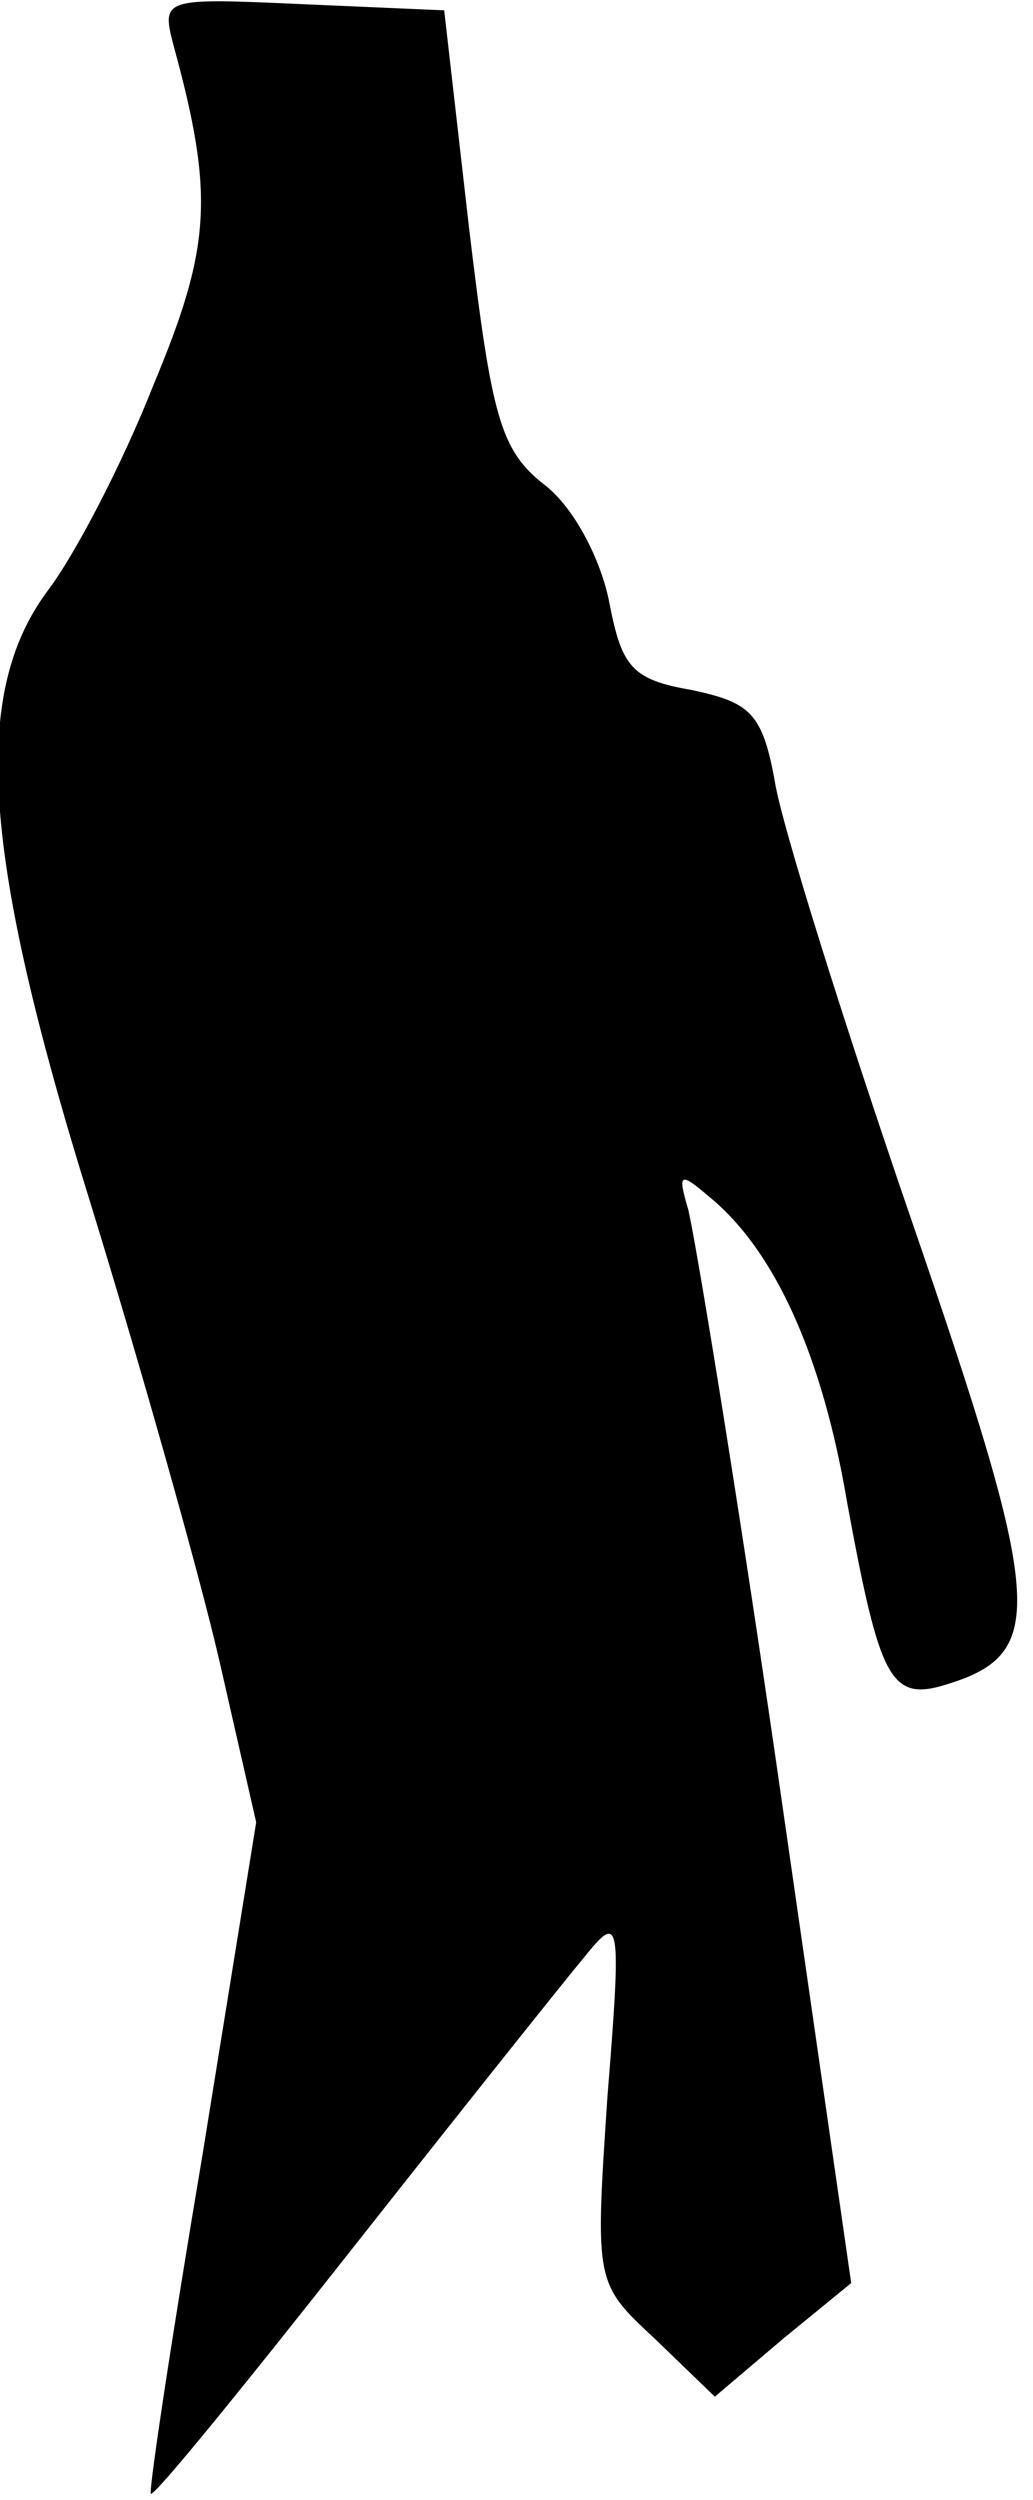 <?xml version="1.0" standalone="no"?>
<!DOCTYPE svg PUBLIC "-//W3C//DTD SVG 20010904//EN"
 "http://www.w3.org/TR/2001/REC-SVG-20010904/DTD/svg10.dtd">
<svg version="1.0" xmlns="http://www.w3.org/2000/svg"
 width="50pt" height="121pt" viewBox="0 0 50 121"
 preserveAspectRatio="xMidYMid meet">
<g transform="translate(0,121) scale(0.1,-0.1)"
fill="#000000" stroke="none">
<path fill="#000000" stroke="none" d="M84 1188 c20 -73 18 -98 -10 -165 -15
-38 -38 -82 -51 -99 -37 -50 -32 -127 21 -297 24 -78 52 -177 62 -220 l18 -79
-26 -161 c-15 -89 -26 -162 -25 -164 2 -1 45 52 97 118 52 66 103 130 113 142
17 21 18 19 11 -68 -6 -90 -6 -90 23 -117 l29 -28 33 28 33 27 -36 250 c-20
138 -40 259 -43 270 -5 17 -4 18 10 6 32 -26 55 -77 67 -148 16 -87 21 -97 49
-88 48 15 46 39 -18 225 -33 96 -63 192 -66 212 -6 33 -12 38 -40 44 -29 5
-34 11 -40 42 -4 21 -17 46 -31 57 -22 17 -26 33 -37 125 l-12 105 -69 3 c-67
3 -68 3 -62 -20z"/>
</g>
</svg>
